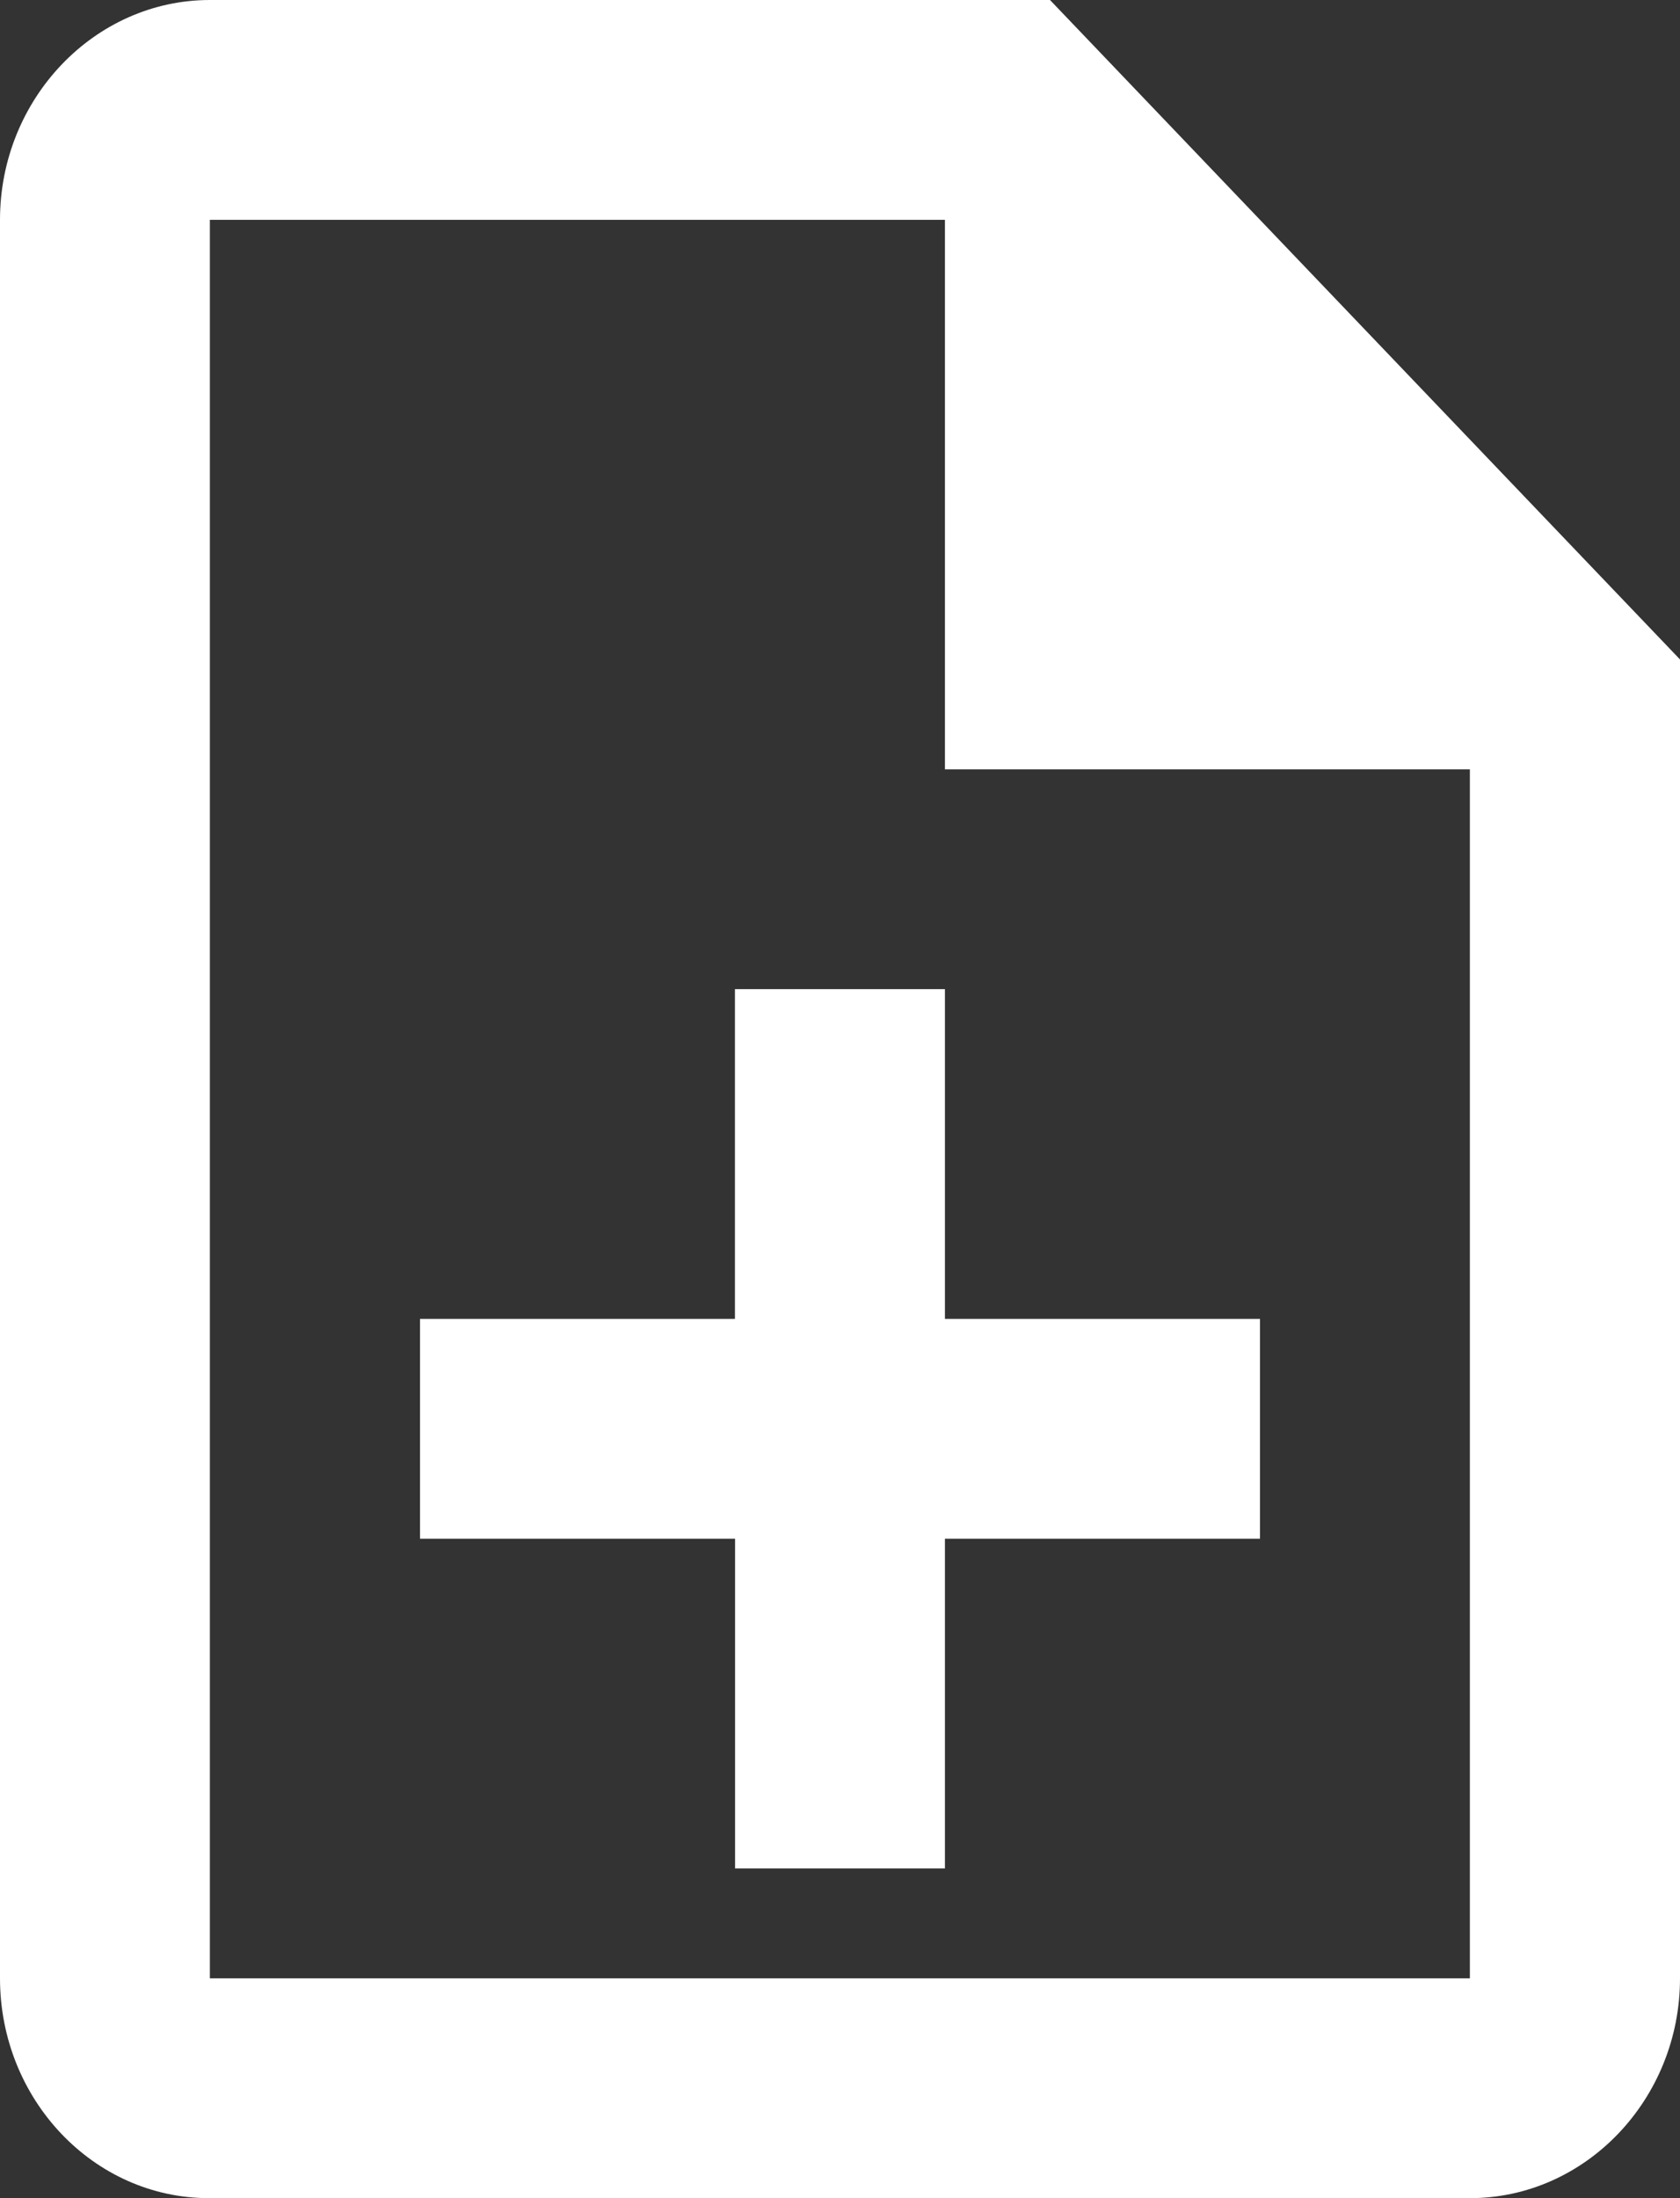 <svg xmlns="http://www.w3.org/2000/svg" width="13" height="17" viewBox="0 0 13 17">
    <rect x="0" y="0" width="13" height="17" fill="#333333" stroke="none"/>
    <g fill="none" fill-rule="evenodd">
        <g fill="#FFF" fill-rule="nonzero">
            <g>
                <g>
                    <g>
                        <path d="M12.313 10.65h-1.626v2.55H8.25v1.7h2.438v2.55h1.624V14.9h2.438v-1.7h-2.438v-2.55zM13.124 3h-6.5C5.731 3 5 3.765 5 4.7v13.6c0 .935.723 1.7 1.617 1.7h9.758c.894 0 1.625-.765 1.625-1.7V8.1L13.125 3zm3.25 15.3h-9.75V4.7h5.688v4.25h4.062v9.35z" transform="translate(-1075 -23) translate(1058 8) translate(0 6) translate(12 6)"/>
                    </g>
                </g>
            </g>
        </g>
    </g>
</svg>

